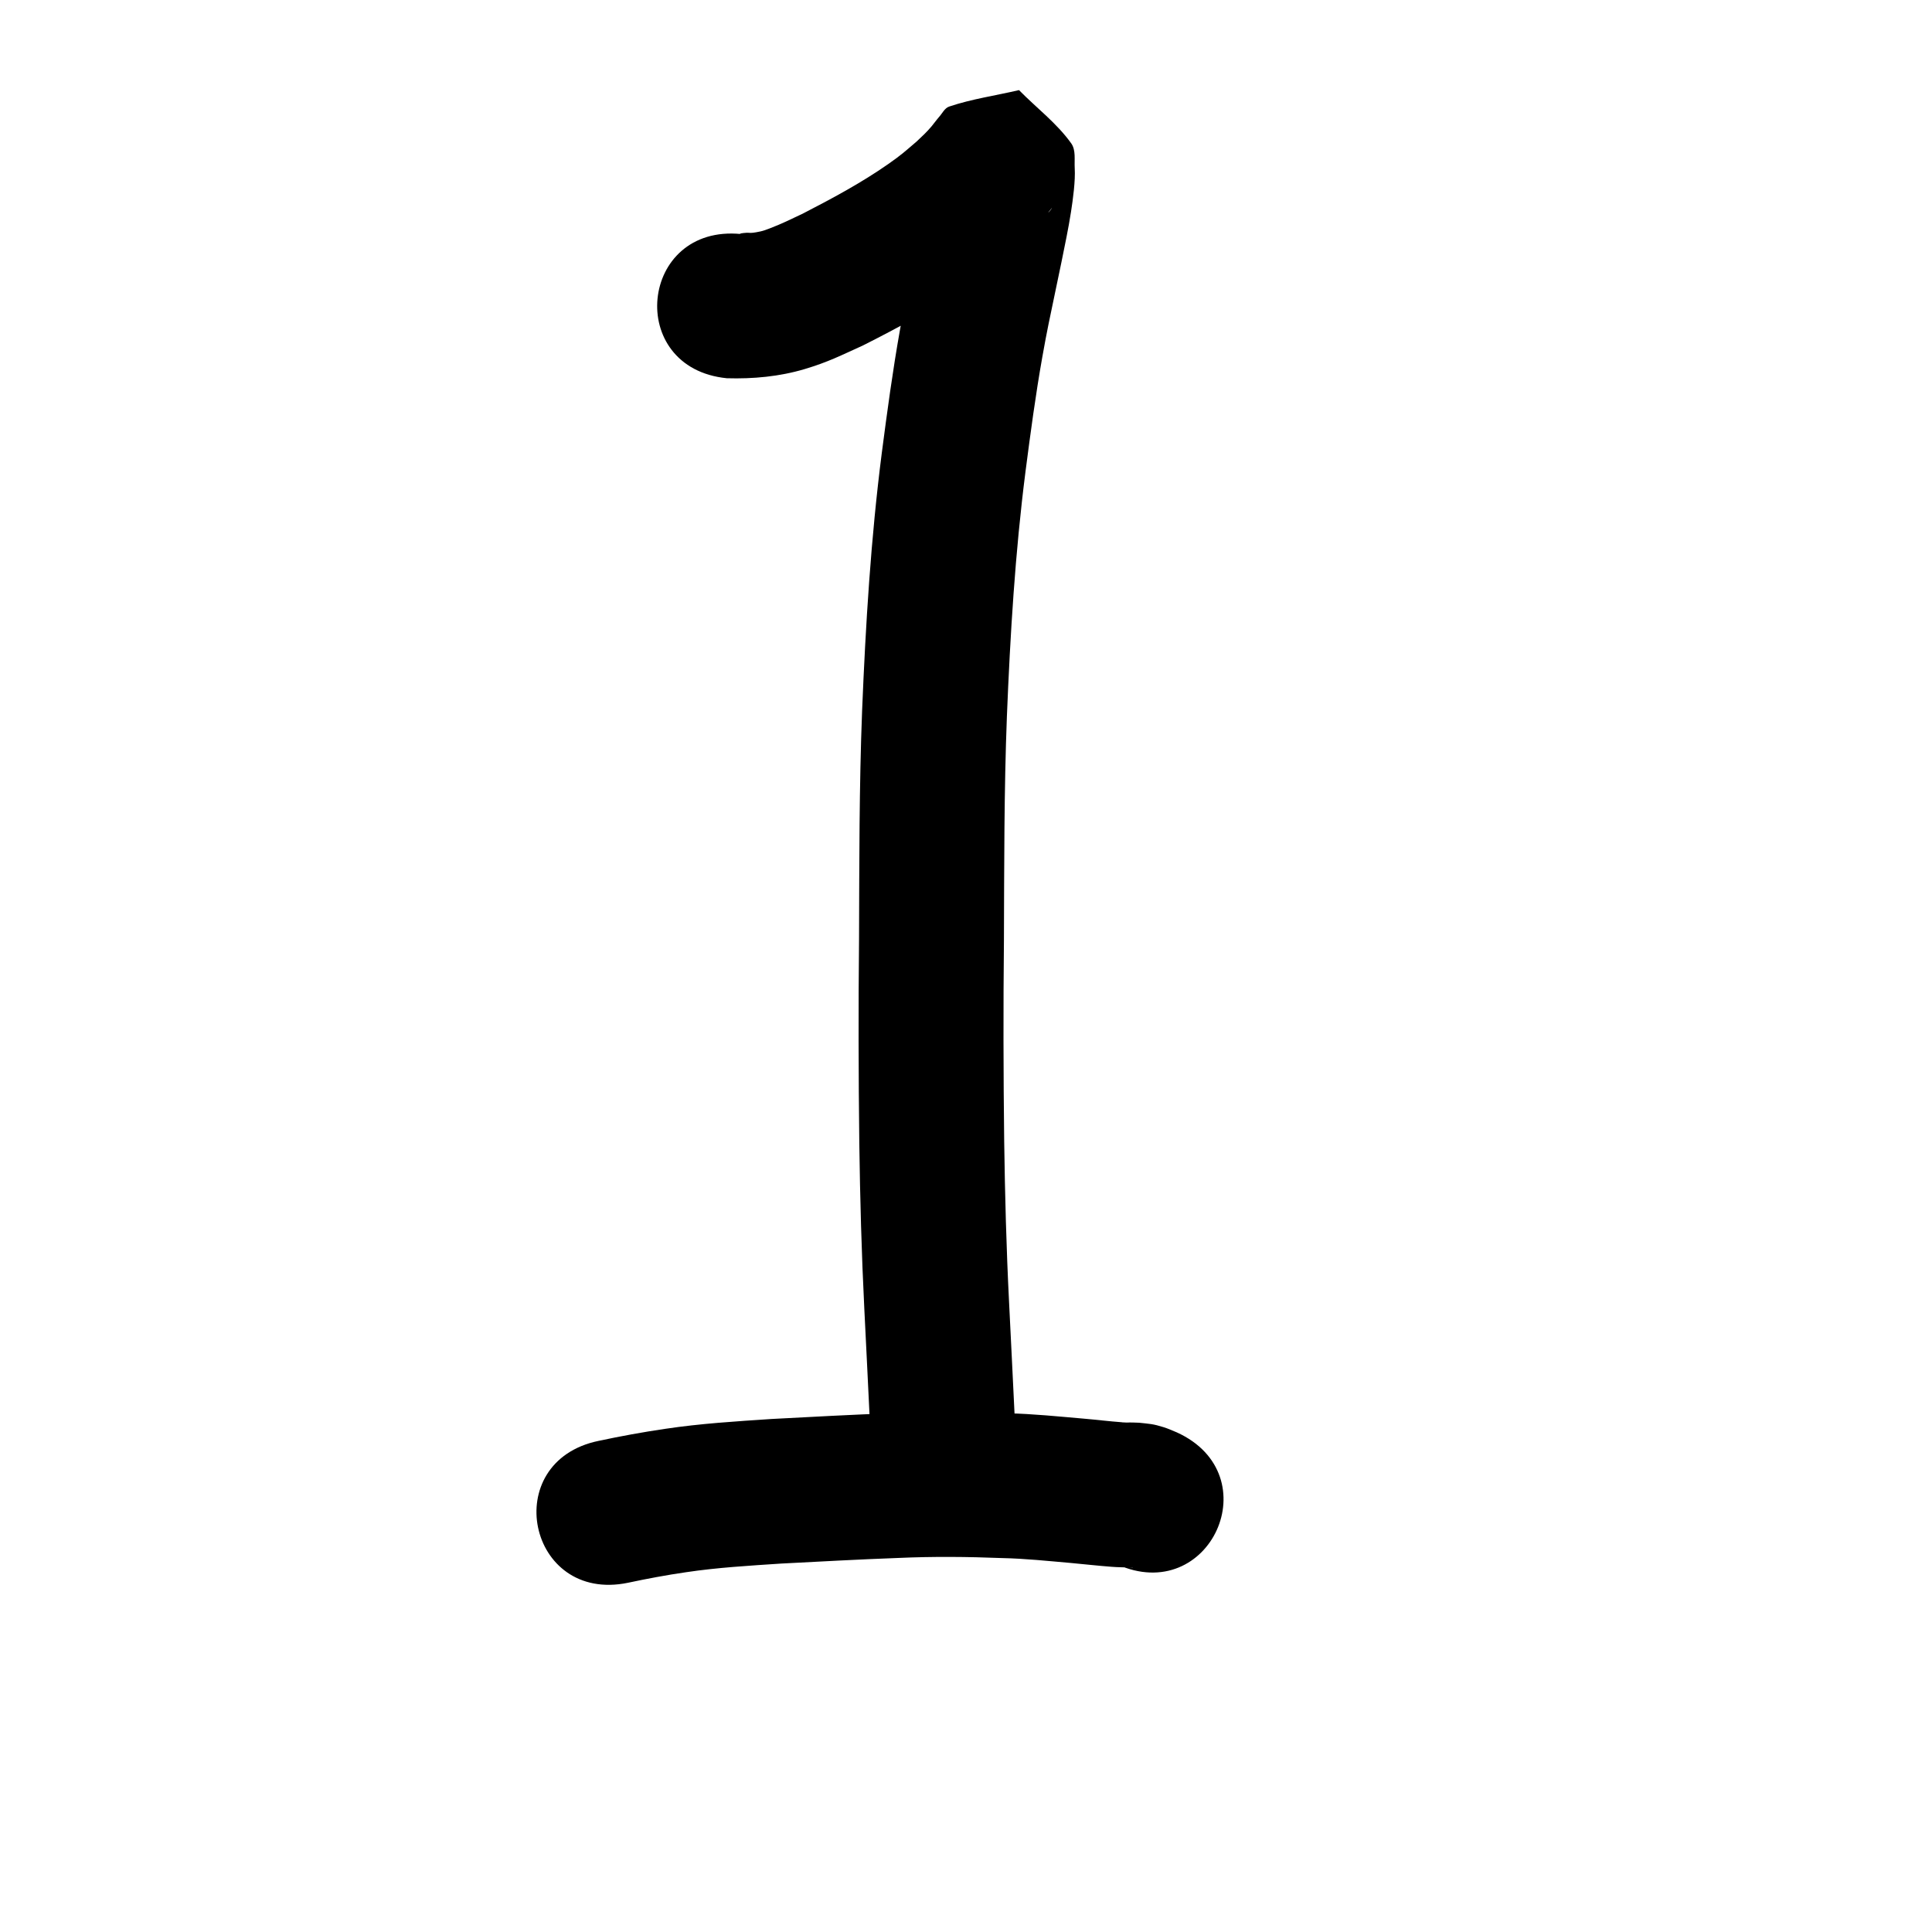 <?xml version="1.0" ?>
<svg xmlns="http://www.w3.org/2000/svg" viewBox="0 0 1000 1000">
<path d="m 376.205,195.775 c 13.591,0.398 27.24,-0.847 40.322,-4.753 12.146,-3.627 18.731,-7.052 30.138,-12.212 18.633,-9.398 37.092,-19.354 54.289,-31.23 10.394,-7.178 12.308,-9.092 21.685,-16.869 7.002,-5.952 13.218,-12.683 19.082,-19.731 0.901,-1.082 1.836,-2.14 2.656,-3.285 0.611,-0.854 -1.029,2.09 -2.029,2.409 -11.161,3.564 -22.636,6.053 -33.954,9.08 -8.553,-7.693 -17.107,-15.386 -25.66,-23.079 -0.441,-1.535 -0.467,-3.258 -1.323,-4.606 -0.348,-0.548 -0.279,1.269 -0.39,1.909 -0.325,1.886 -0.586,3.782 -0.915,5.667 -1.712,9.822 -2.058,11.115 -4.19,21.643 -1.022,4.894 -2.044,9.788 -3.065,14.682 -2.964,14.215 -4.434,20.817 -7.038,35.431 -3.763,21.114 -6.622,42.331 -9.391,63.592 -5.667,44.258 -8.37,88.79 -10.191,133.347 -1.529,39.399 -1.435,78.833 -1.589,118.254 -0.364,35.206 -0.291,70.413 0.134,105.618 0.396,28.628 1.163,57.244 2.6,85.839 0.915,19.317 1.969,38.627 2.843,57.945 0.201,5.903 0.5,11.802 0.802,17.701 0.067,1.301 0.135,2.601 0.202,3.902 0.16,3.104 0.418,3.954 0.067,2.681 0.028,-0.796 0.055,-1.592 0.083,-2.388 -6.742,52.603 67.649,62.138 74.391,9.535 v 0 c 0.171,-1.913 0.342,-3.826 0.512,-5.739 0.002,-9.706 -0.889,-19.382 -1.135,-29.084 -0.881,-19.445 -1.938,-38.882 -2.861,-58.325 -1.395,-27.641 -2.122,-55.303 -2.51,-82.976 -0.423,-34.804 -0.489,-69.61 -0.129,-104.415 0.151,-38.5 0.048,-77.012 1.528,-115.492 1.723,-42.346 4.254,-84.67 9.628,-126.734 2.571,-19.816 5.21,-39.596 8.702,-59.277 2.486,-14.012 3.895,-20.293 6.771,-34.093 1.054,-5.057 2.11,-10.114 3.165,-15.17 1.734,-8.621 3.595,-17.323 4.939,-26.022 0.992,-6.418 2.297,-15.893 1.905,-22.488 -0.257,-4.315 0.698,-9.322 -1.813,-12.84 -7.476,-10.473 -18.019,-18.374 -27.029,-27.561 -12.043,2.836 -24.403,4.56 -36.129,8.509 -2.399,0.808 -3.581,3.58 -5.295,5.443 -0.971,1.056 -2.859,3.672 -3.829,4.798 -3.12,3.624 -3.939,4.208 -7.721,7.839 -6.095,5.191 -7.677,6.762 -14.578,11.594 -14.067,9.848 -29.272,17.963 -44.505,25.823 -6.559,3.075 -10.613,5.152 -17.172,7.647 -1.515,0.576 -3.04,1.163 -4.626,1.499 -7.201,1.526 -4.052,0.062 -10.625,1.082 -0.246,0.038 0.464,0.18 0.695,0.27 -52.771,-5.265 -60.217,69.364 -7.446,74.629 z"/>
<path d="m 325.017,819.24 c 9.993,-2.123 20.013,-4.01 30.123,-5.467 16.31,-2.439 32.779,-3.38 49.218,-4.477 20.198,-1.052 40.394,-2.164 60.606,-2.904 17.933,-0.81 35.869,-0.638 53.798,0.066 11.87,0.252 23.672,1.51 35.49,2.532 7.016,0.645 14.014,1.445 21.041,1.975 0.823,0.053 1.646,0.11 2.469,0.158 2.69,0.158 5.295,0.165 8,0.149 0.742,-0.004 0.8,-0.034 0.419,0.053 -2.828,0.116 -5.484,-0.8 -8.123,-1.661 48.28,21.944 79.314,-46.334 31.034,-68.278 v 0 c -2.219,-0.876 -4.38,-1.916 -6.657,-2.629 -5.741,-1.798 -7.29,-1.74 -12.804,-2.352 -1.292,-0.041 -4.8,-0.21 -6.373,-0.09 -0.467,0.036 0.936,0.035 1.404,0.055 1.912,0.08 -5.663,-0.202 -3.803,-0.197 -6.736,-0.492 -13.438,-1.332 -20.167,-1.904 -12.993,-1.116 -25.972,-2.462 -39.021,-2.752 -19.817,-0.762 -39.642,-0.954 -59.462,-0.071 -20.958,0.774 -41.9,1.909 -62.842,3.019 -18.377,1.226 -36.781,2.353 -55.013,5.09 -11.573,1.693 -23.061,3.796 -34.5,6.236 -51.938,10.722 -36.775,84.173 15.163,73.451 z"/>
</svg>
